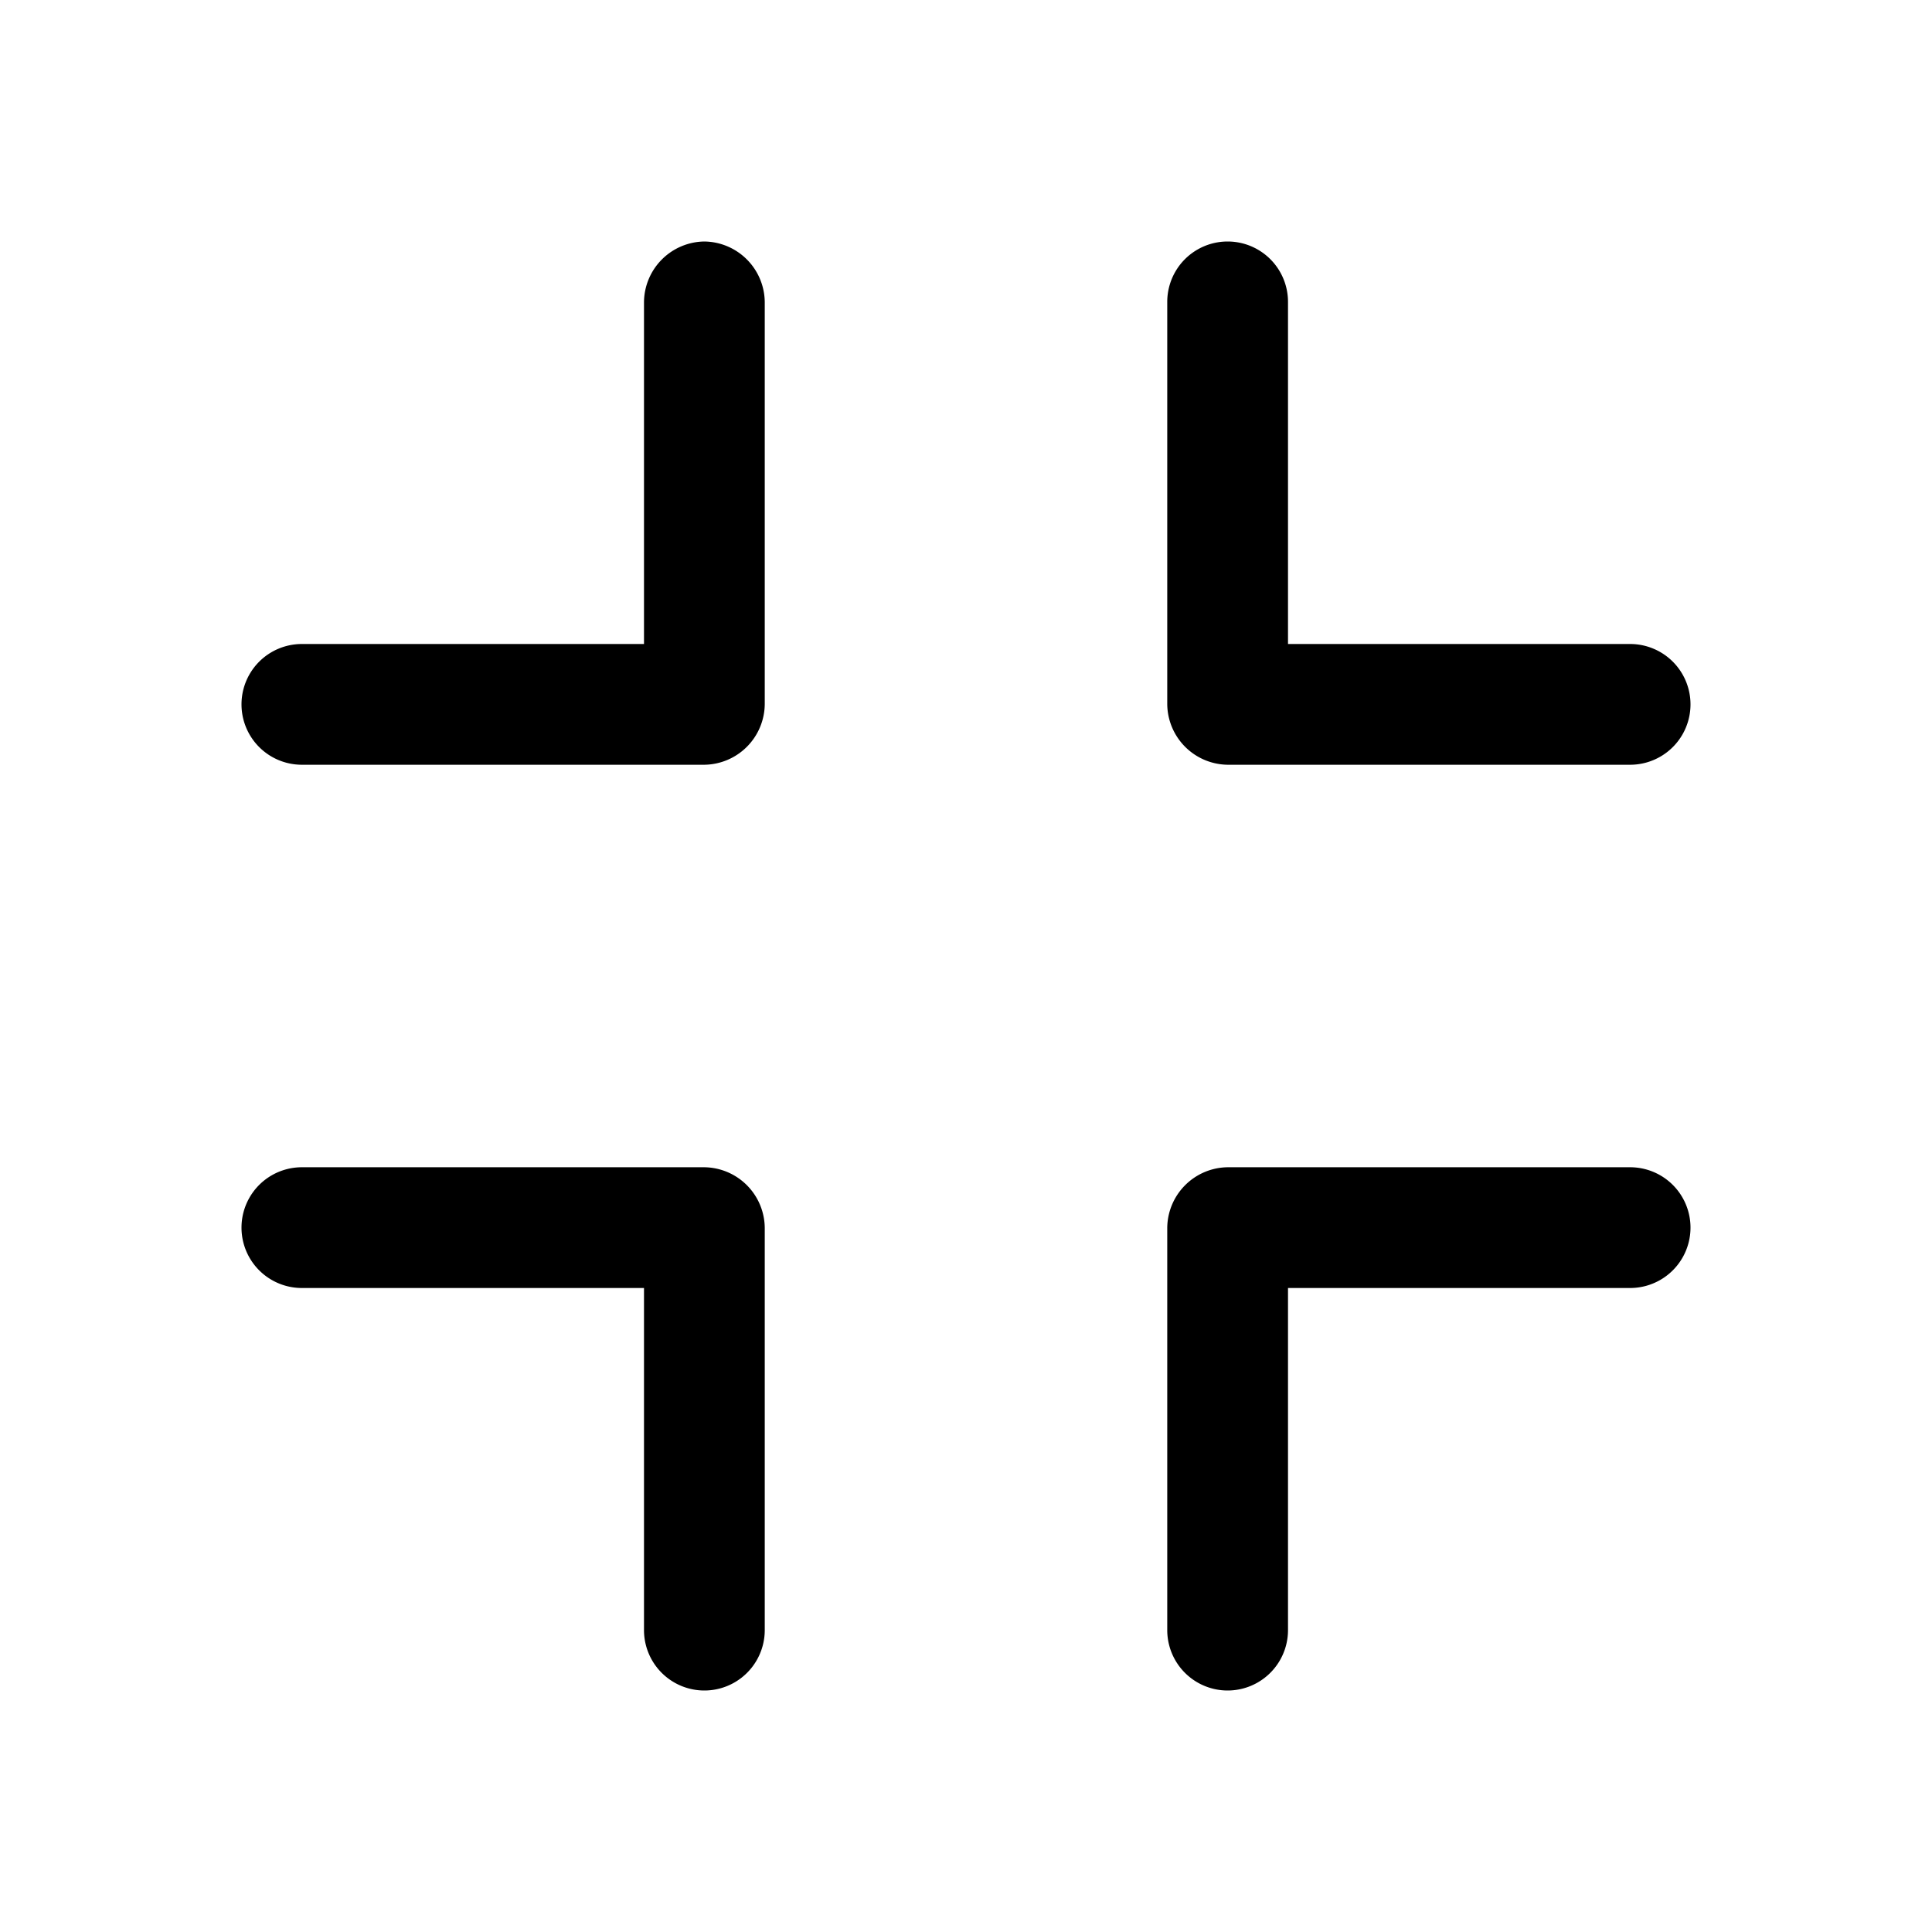 <svg aria-hidden="true" viewBox="0 0 24 24" slot="exit">
  <path d="M20.25 14.5h-5a.76.76 0 0 0-.75.75v5a.75.75 0 1 0 1.5 0V16h4.25a.75.75 0 1 0 0-1.5Zm-5-5h5a.75.75 0 1 0 0-1.5H16V3.75a.75.75 0 1 0-1.5 0v5a.76.76 0 0 0 .75.75Zm-6.5 5h-5a.75.75 0 1 0 0 1.5H8v4.25a.75.75 0 1 0 1.5 0v-5a.76.76 0 0 0-.75-.75Zm0-11.5a.76.76 0 0 0-.75.75V8H3.75a.75.75 0 0 0 0 1.5h5a.76.76 0 0 0 .75-.75v-5A.76.76 0 0 0 8.75 3Z"/>
</svg>
